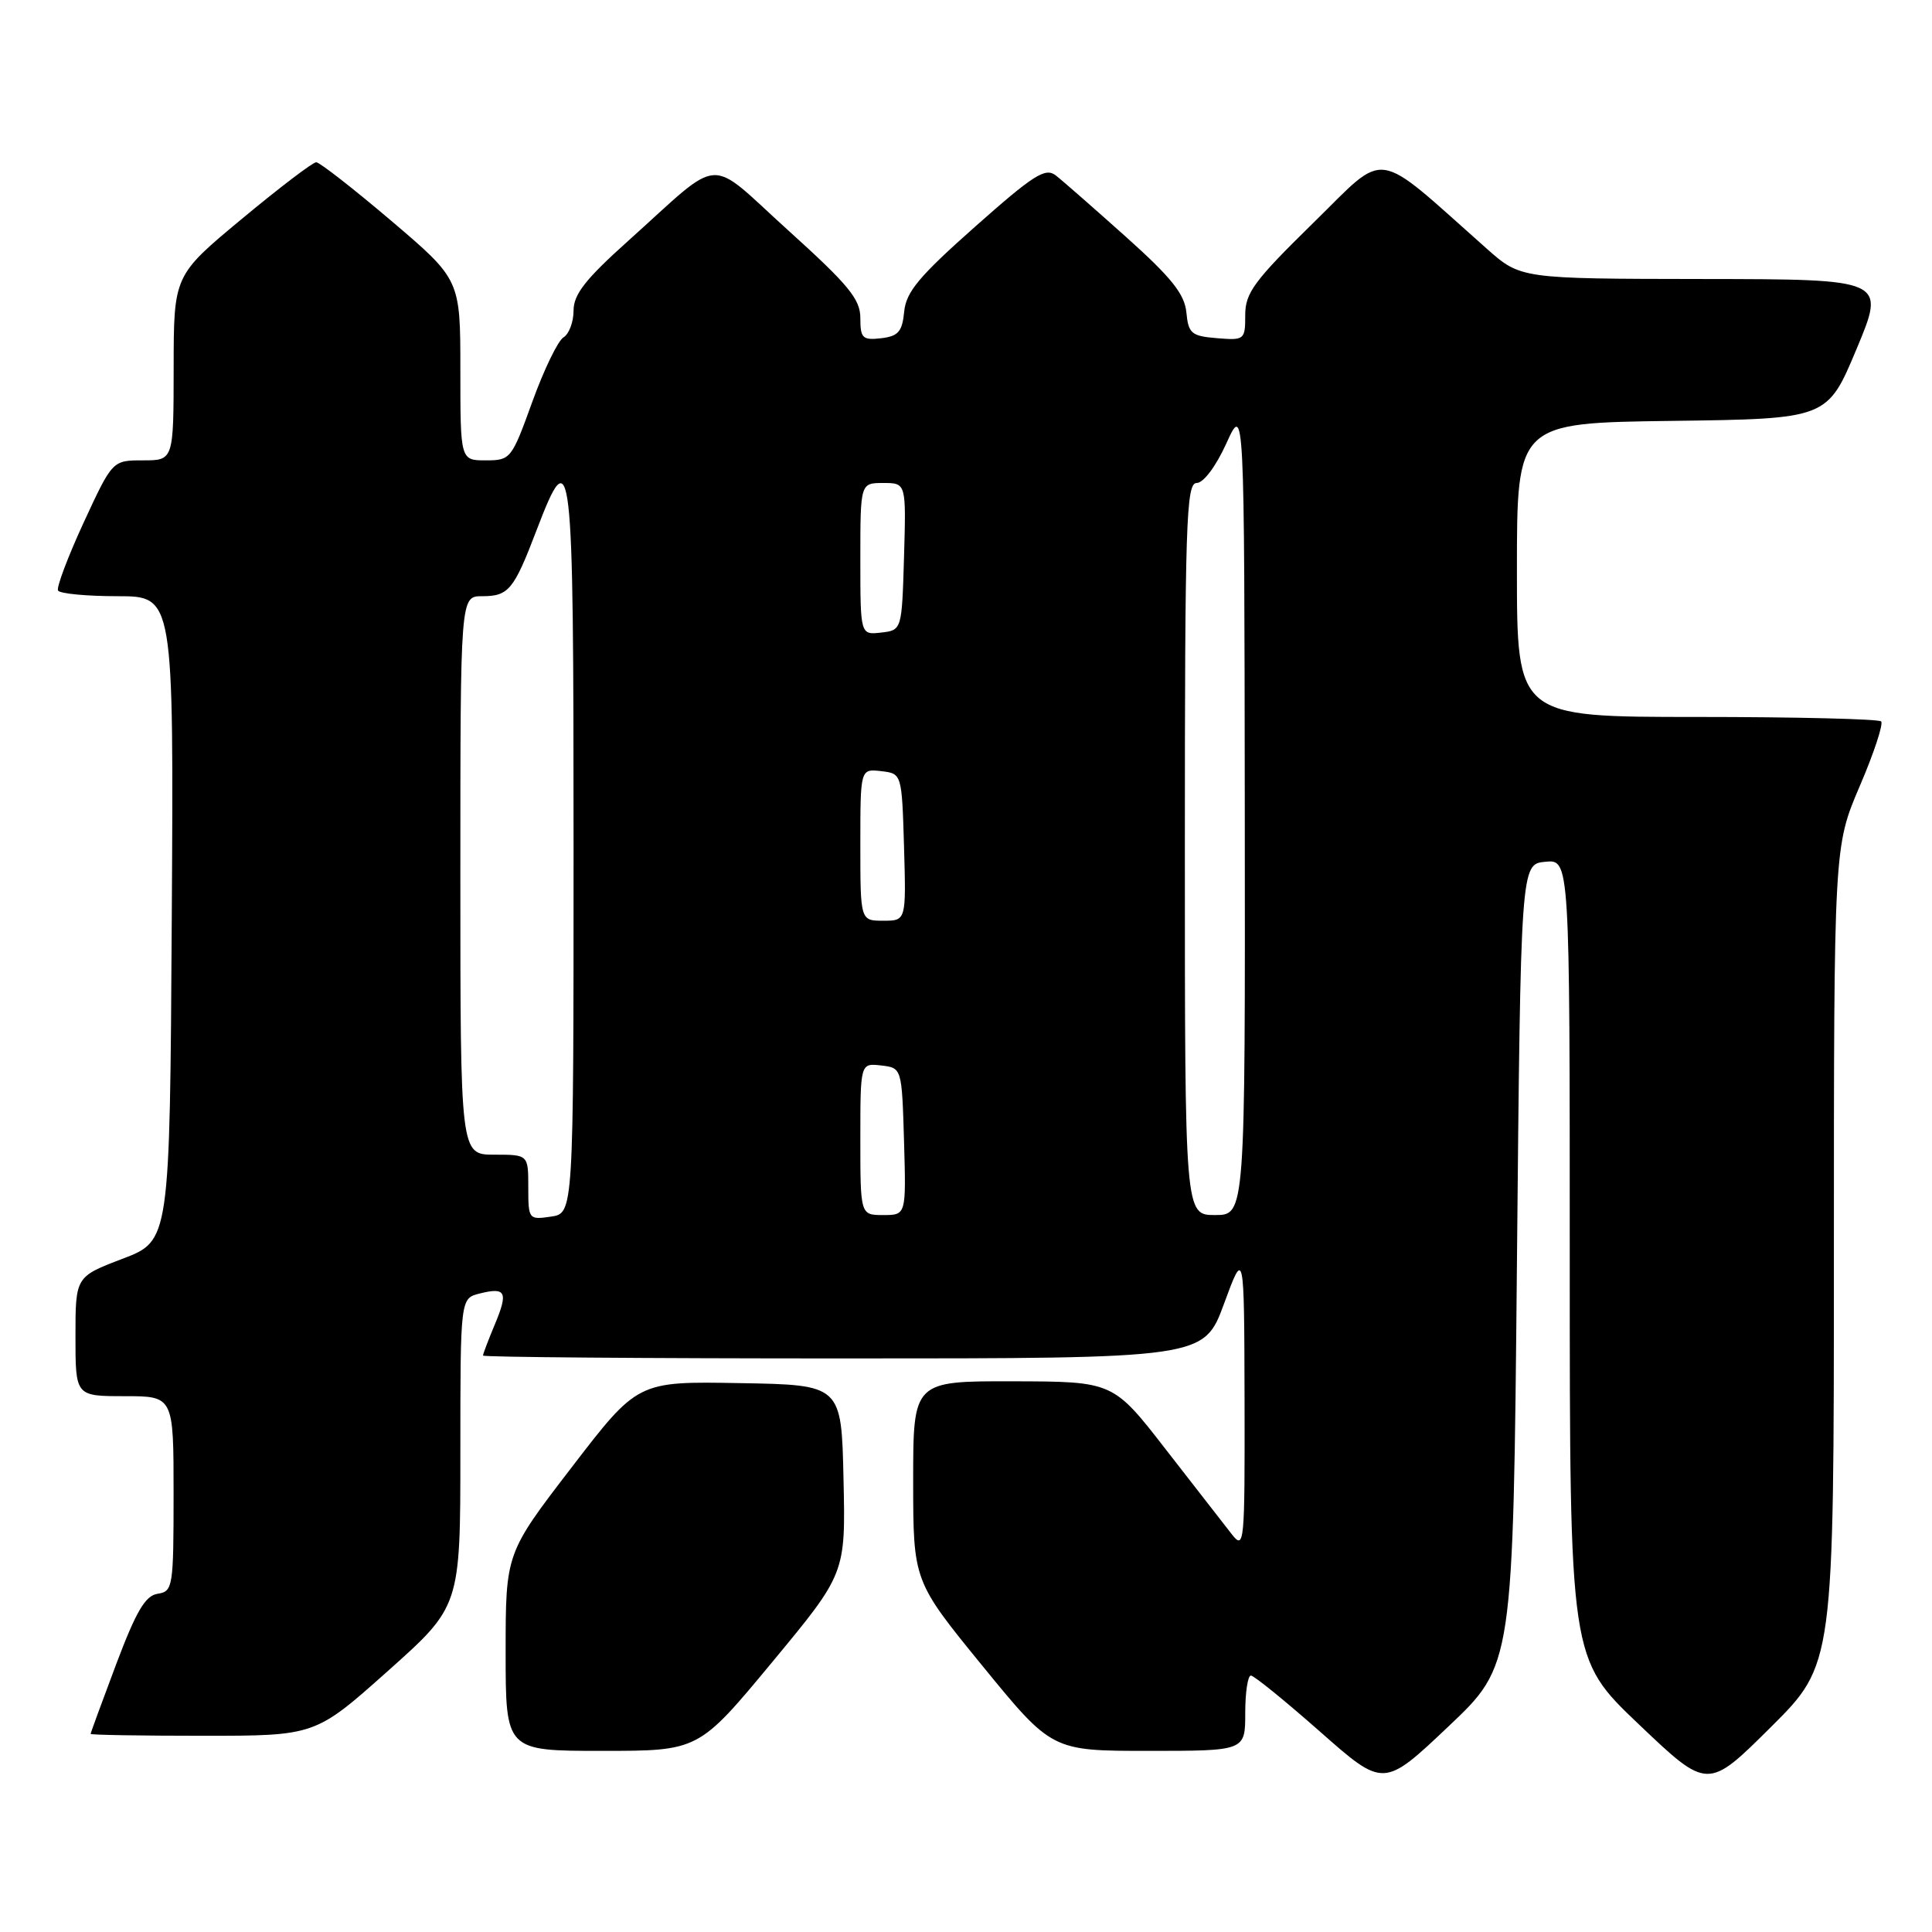 <?xml version="1.0" encoding="UTF-8" standalone="no"?>
<!DOCTYPE svg PUBLIC "-//W3C//DTD SVG 1.1//EN" "http://www.w3.org/Graphics/SVG/1.1/DTD/svg11.dtd" >
<svg xmlns="http://www.w3.org/2000/svg" xmlns:xlink="http://www.w3.org/1999/xlink" version="1.1" viewBox="0 0 256 256">
 <g >
 <path fill="currentColor"
d=" M 201.00 167.58 C 201.50 114.50 201.50 114.50 204.75 114.19 C 208.00 113.87 208.00 113.87 208.00 166.82 C 208.00 219.77 208.00 219.77 217.14 228.47 C 226.28 237.17 226.28 237.17 234.64 228.86 C 243.00 220.54 243.00 220.54 243.00 166.36 C 243.00 112.18 243.00 112.18 246.42 104.18 C 248.31 99.78 249.58 95.91 249.26 95.59 C 248.93 95.27 237.94 95.00 224.83 95.00 C 201.00 95.00 201.00 95.00 201.00 75.52 C 201.00 56.04 201.00 56.04 221.56 55.77 C 242.13 55.50 242.13 55.50 246.00 46.25 C 249.87 37.00 249.87 37.00 225.69 36.97 C 201.50 36.94 201.50 36.94 197.00 32.95 C 181.78 19.46 183.99 19.78 173.98 29.57 C 166.18 37.21 165.00 38.81 165.00 41.74 C 165.00 45.03 164.90 45.11 161.25 44.81 C 157.87 44.53 157.47 44.20 157.20 41.39 C 156.96 38.96 155.23 36.79 149.20 31.39 C 144.96 27.60 140.78 23.93 139.89 23.24 C 138.51 22.17 136.96 23.16 129.20 30.04 C 121.79 36.61 120.06 38.68 119.81 41.29 C 119.55 43.95 119.03 44.55 116.75 44.82 C 114.29 45.10 114.00 44.81 114.00 42.15 C 114.00 39.64 112.46 37.77 104.46 30.54 C 93.48 20.62 96.02 20.45 83.20 31.95 C 77.58 36.99 76.00 39.01 76.00 41.15 C 76.00 42.66 75.40 44.26 74.67 44.70 C 73.93 45.14 72.07 48.99 70.53 53.25 C 67.79 60.83 67.66 61.00 64.37 61.00 C 61.00 61.00 61.00 61.00 61.00 49.02 C 61.00 37.05 61.00 37.05 51.86 29.27 C 46.83 25.00 42.35 21.50 41.90 21.50 C 41.44 21.50 37.01 24.88 32.05 29.00 C 23.02 36.50 23.02 36.50 23.01 48.75 C 23.00 61.00 23.00 61.00 18.95 61.00 C 14.90 61.00 14.90 61.00 11.08 69.25 C 8.99 73.79 7.46 77.84 7.69 78.25 C 7.93 78.66 11.47 79.00 15.57 79.00 C 23.02 79.00 23.02 79.00 22.76 121.70 C 22.50 164.40 22.50 164.40 16.25 166.79 C 10.00 169.17 10.00 169.17 10.00 177.09 C 10.00 185.00 10.00 185.00 16.50 185.00 C 23.00 185.00 23.00 185.00 23.00 197.93 C 23.00 210.31 22.91 210.87 20.90 211.18 C 19.25 211.43 18.05 213.48 15.40 220.50 C 13.54 225.45 12.01 229.61 12.01 229.75 C 12.00 229.89 18.70 230.00 26.89 230.00 C 41.77 230.00 41.77 230.00 51.39 221.42 C 61.00 212.85 61.00 212.85 61.00 192.44 C 61.00 172.04 61.00 172.04 63.55 171.40 C 67.04 170.52 67.37 171.19 65.56 175.51 C 64.70 177.57 64.00 179.41 64.00 179.62 C 64.00 179.83 85.49 180.00 111.76 180.00 C 159.52 180.00 159.52 180.00 162.19 172.75 C 164.86 165.50 164.86 165.50 164.91 185.50 C 164.95 204.63 164.88 205.40 163.23 203.31 C 162.28 202.10 158.35 197.05 154.50 192.09 C 147.50 183.06 147.50 183.06 134.25 183.03 C 121.00 183.00 121.00 183.00 121.00 196.25 C 121.01 209.50 121.01 209.50 130.19 220.75 C 139.38 232.00 139.38 232.00 152.19 232.00 C 165.00 232.00 165.00 232.00 165.00 227.00 C 165.00 224.25 165.34 222.01 165.75 222.02 C 166.16 222.02 170.29 225.38 174.92 229.46 C 183.34 236.89 183.34 236.89 191.92 228.77 C 200.50 220.65 200.50 220.65 201.00 167.58 Z  M 102.31 220.25 C 112.05 208.50 112.05 208.50 111.77 196.00 C 111.50 183.50 111.50 183.50 98.00 183.27 C 84.50 183.03 84.50 183.03 75.75 194.43 C 67.00 205.82 67.00 205.82 67.00 218.91 C 67.00 232.00 67.00 232.00 79.79 232.00 C 92.57 232.00 92.57 232.00 102.31 220.25 Z  M 70.00 157.33 C 70.00 153.00 70.00 153.00 65.50 153.00 C 61.00 153.00 61.00 153.00 61.00 116.00 C 61.00 79.00 61.00 79.00 63.88 79.00 C 67.40 79.00 68.08 78.17 71.10 70.25 C 75.78 58.01 76.00 59.95 76.00 112.39 C 76.00 160.77 76.00 160.77 73.00 161.21 C 70.06 161.64 70.00 161.57 70.00 157.33 Z  M 114.00 150.93 C 114.00 140.87 114.00 140.87 116.75 141.18 C 119.50 141.50 119.50 141.50 119.79 151.25 C 120.07 161.00 120.07 161.00 117.04 161.00 C 114.00 161.00 114.00 161.00 114.00 150.93 Z  M 157.00 112.50 C 157.00 69.27 157.17 64.00 158.56 64.00 C 159.46 64.00 161.11 61.81 162.50 58.75 C 164.88 53.50 164.88 53.50 164.94 107.25 C 165.00 161.00 165.00 161.00 161.00 161.00 C 157.00 161.00 157.00 161.00 157.00 112.50 Z  M 114.00 111.93 C 114.00 101.87 114.00 101.87 116.75 102.18 C 119.50 102.50 119.50 102.50 119.79 112.25 C 120.07 122.00 120.07 122.00 117.04 122.00 C 114.00 122.00 114.00 122.00 114.00 111.93 Z  M 114.00 74.07 C 114.00 64.00 114.00 64.00 117.04 64.00 C 120.07 64.00 120.07 64.00 119.79 73.75 C 119.50 83.50 119.50 83.50 116.75 83.82 C 114.00 84.13 114.00 84.13 114.00 74.07 Z "/>
</g>
</svg>